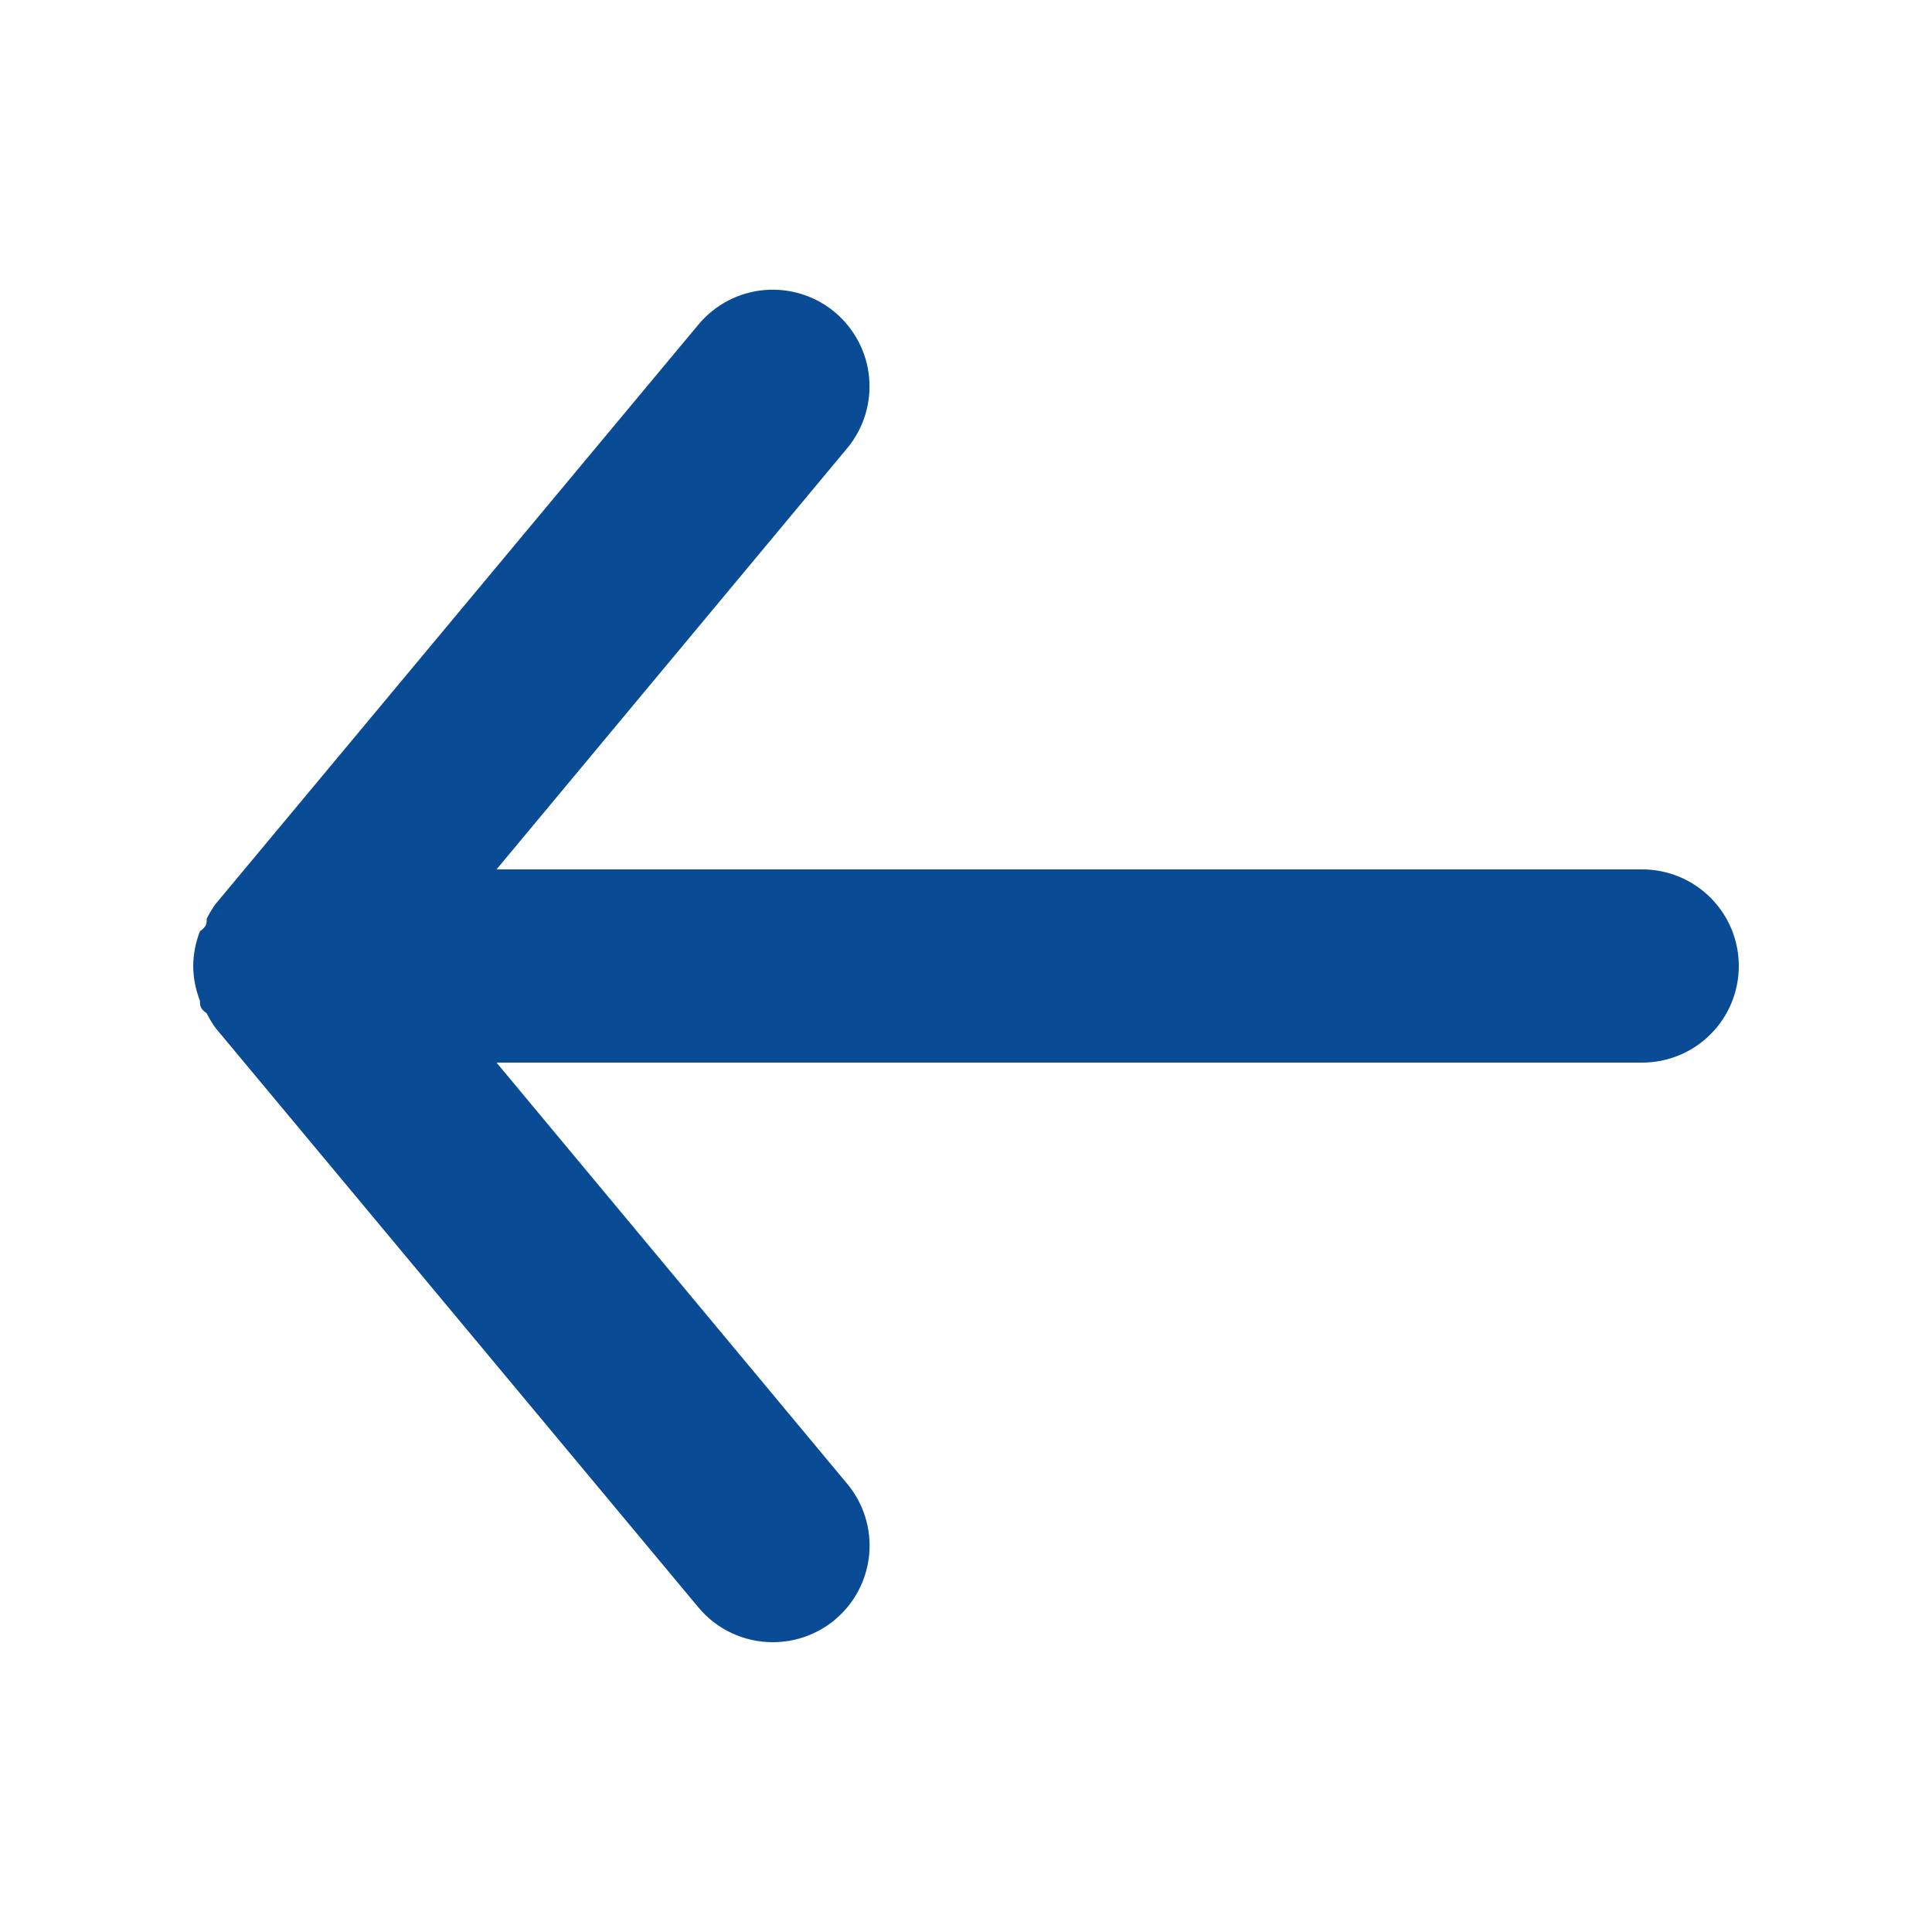 <svg width="20" height="20" viewBox="0 0 20 20" fill="none" xmlns="http://www.w3.org/2000/svg">
<path d="M17 9H5.14L8.77 4.64C8.94 4.436 9.021 4.173 8.997 3.908C8.973 3.644 8.844 3.4 8.64 3.23C8.436 3.06 8.172 2.979 7.908 3.003C7.644 3.027 7.4 3.156 7.23 3.36L2.23 9.36C2.196 9.408 2.166 9.458 2.14 9.51C2.14 9.56 2.14 9.59 2.07 9.64C2.025 9.755 2.001 9.877 2 10C2.001 10.123 2.025 10.245 2.07 10.36C2.07 10.41 2.07 10.44 2.14 10.49C2.166 10.542 2.196 10.592 2.23 10.64L7.23 16.64C7.324 16.753 7.442 16.844 7.575 16.906C7.708 16.968 7.853 17 8 17C8.234 17 8.46 16.919 8.64 16.77C8.741 16.686 8.825 16.583 8.886 16.467C8.948 16.35 8.985 16.223 8.998 16.092C9.01 15.961 8.996 15.829 8.957 15.703C8.918 15.578 8.854 15.461 8.77 15.36L5.14 11H17C17.265 11 17.52 10.895 17.707 10.707C17.895 10.52 18 10.265 18 10C18 9.735 17.895 9.48 17.707 9.293C17.52 9.105 17.265 9 17 9Z" fill="#094B95"/>
</svg>
